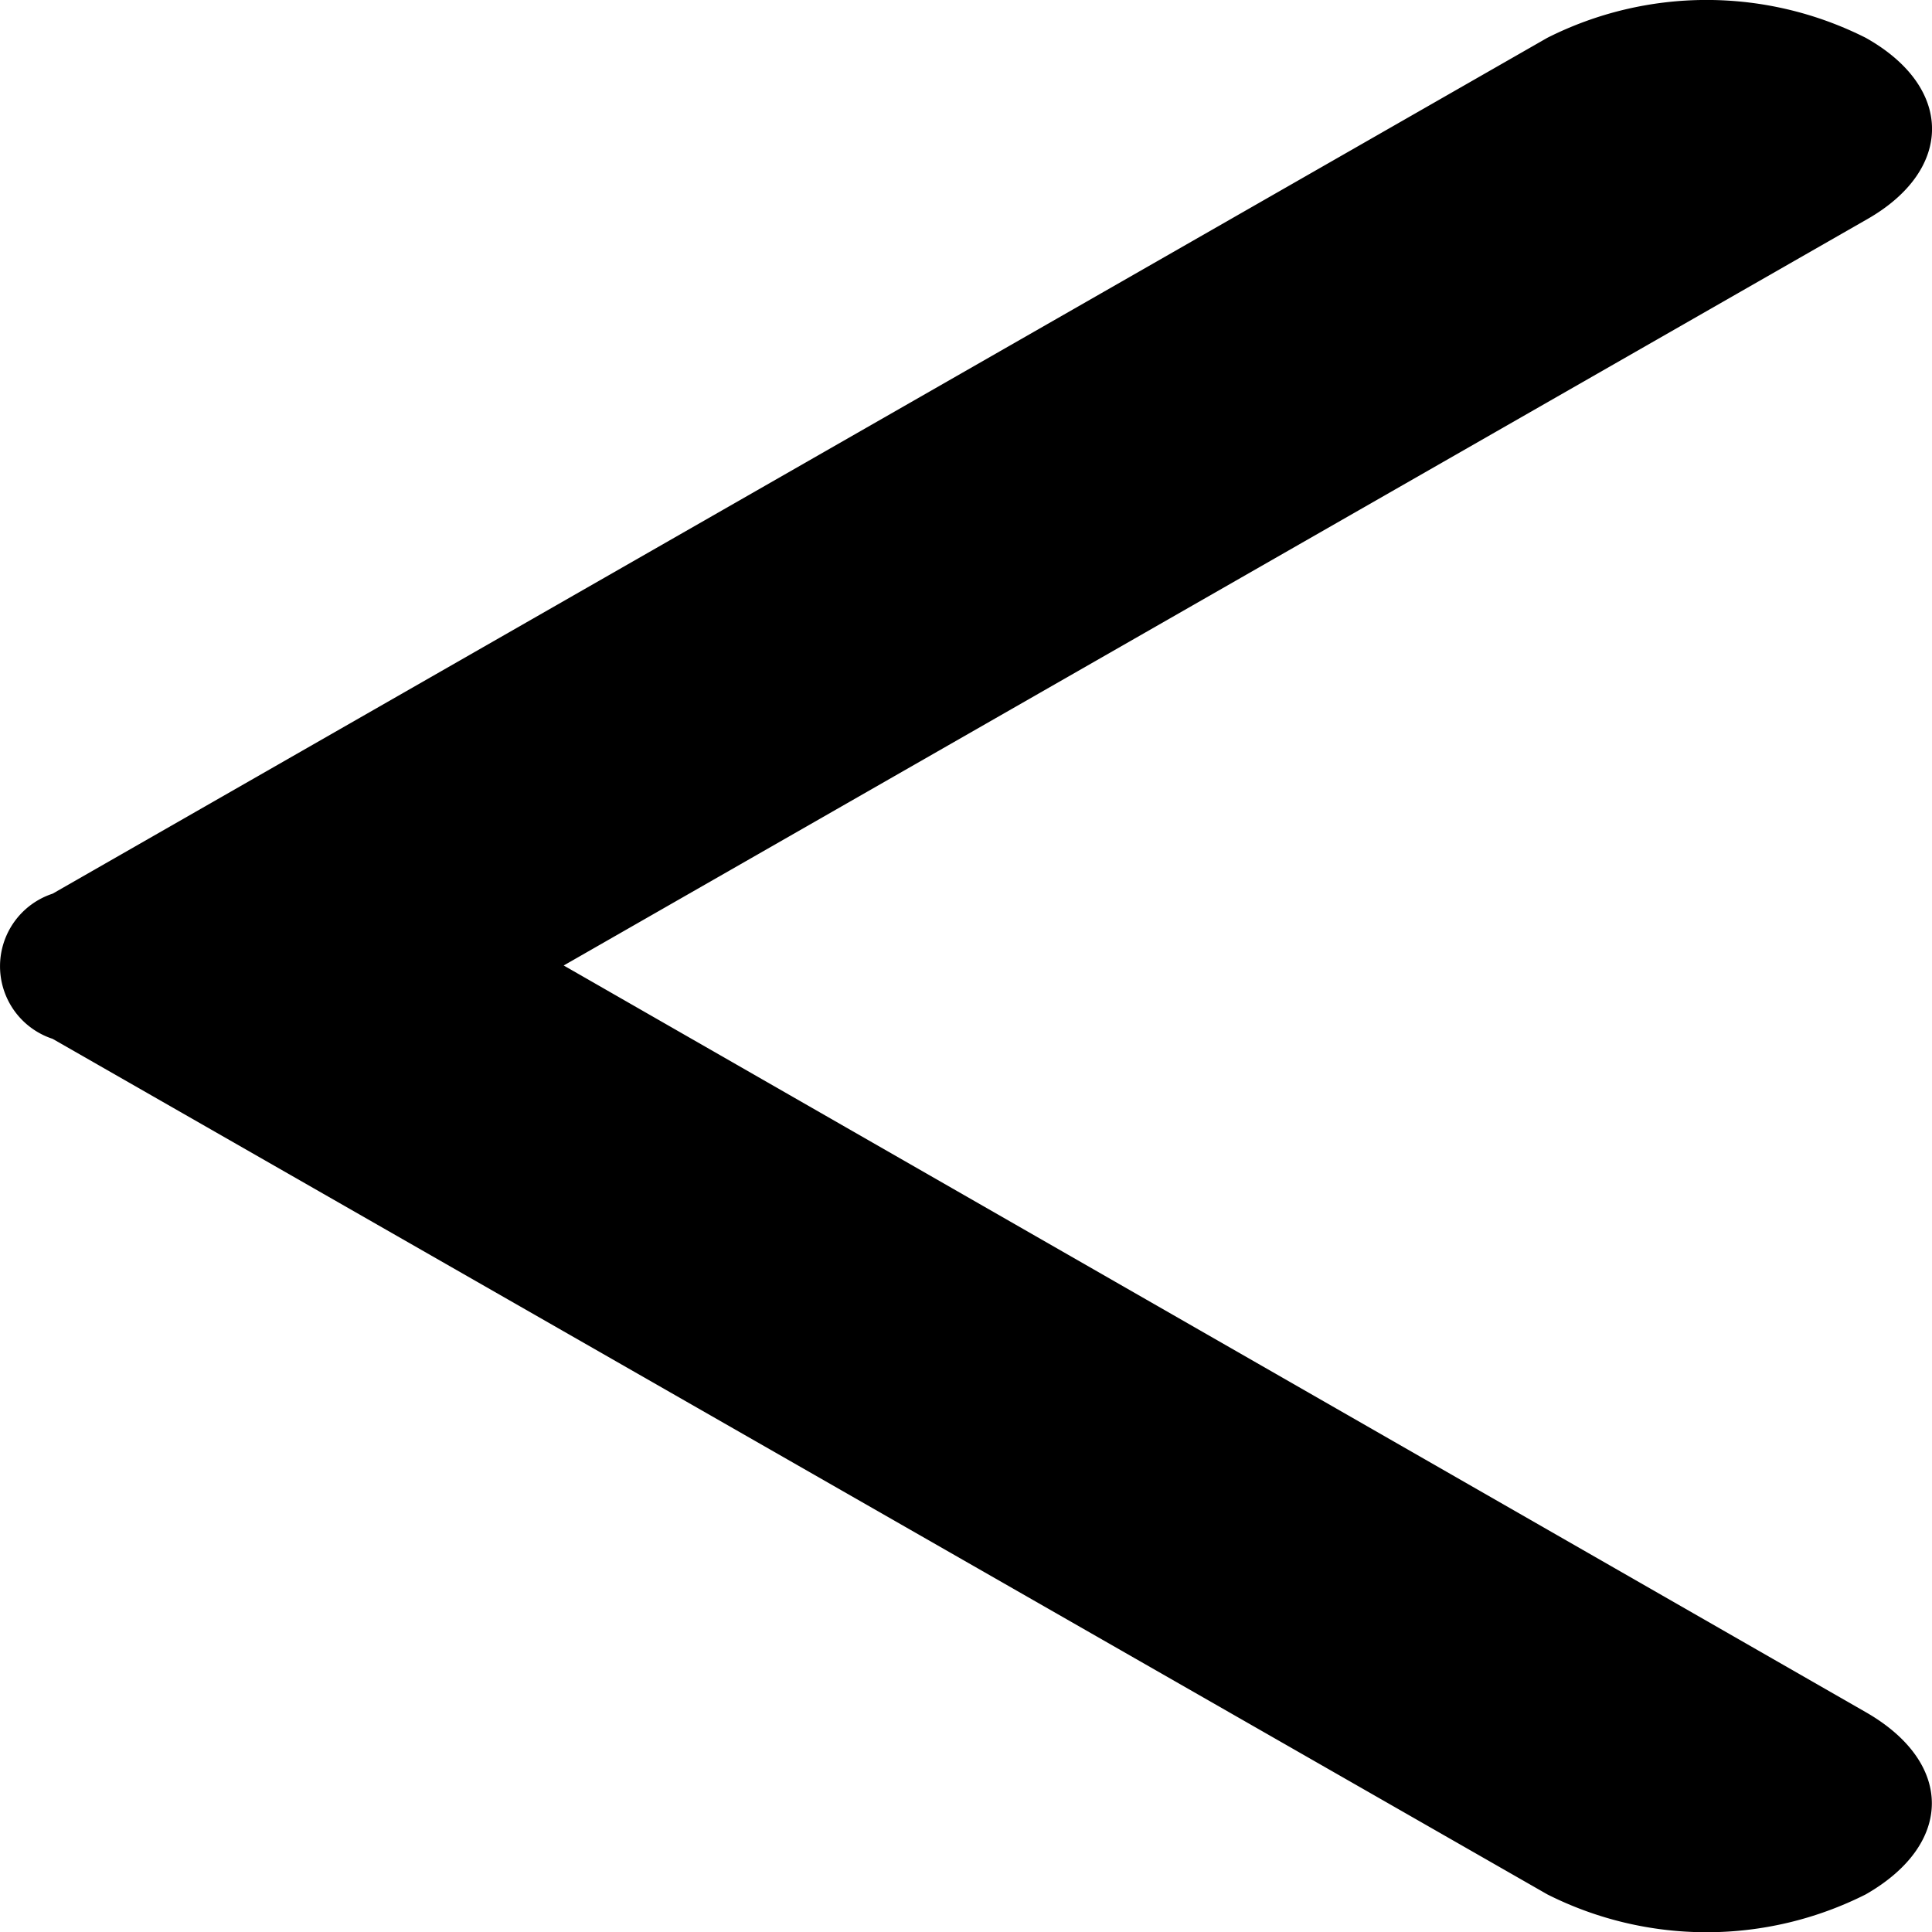 <svg xmlns="http://www.w3.org/2000/svg" width="30" height="30.004" viewBox="0 0 30 30.004">
  <path id="_-Icon-Color" data-name="🔹-Icon-Color" d="M35.218,3.21a5.493,5.493,0,0,0-4.944,0L7.064,16.5a1.186,1.186,0,0,0,0,2.254l23.21,13.285a5.493,5.493,0,0,0,4.944,0c1.369-.783,1.369-2.046,0-2.83L15,17.615,35.245,6.024C36.586,5.256,36.586,3.977,35.218,3.21Z" transform="translate(-6.247 -2.623)" fill-rule="evenodd"/>
</svg>
